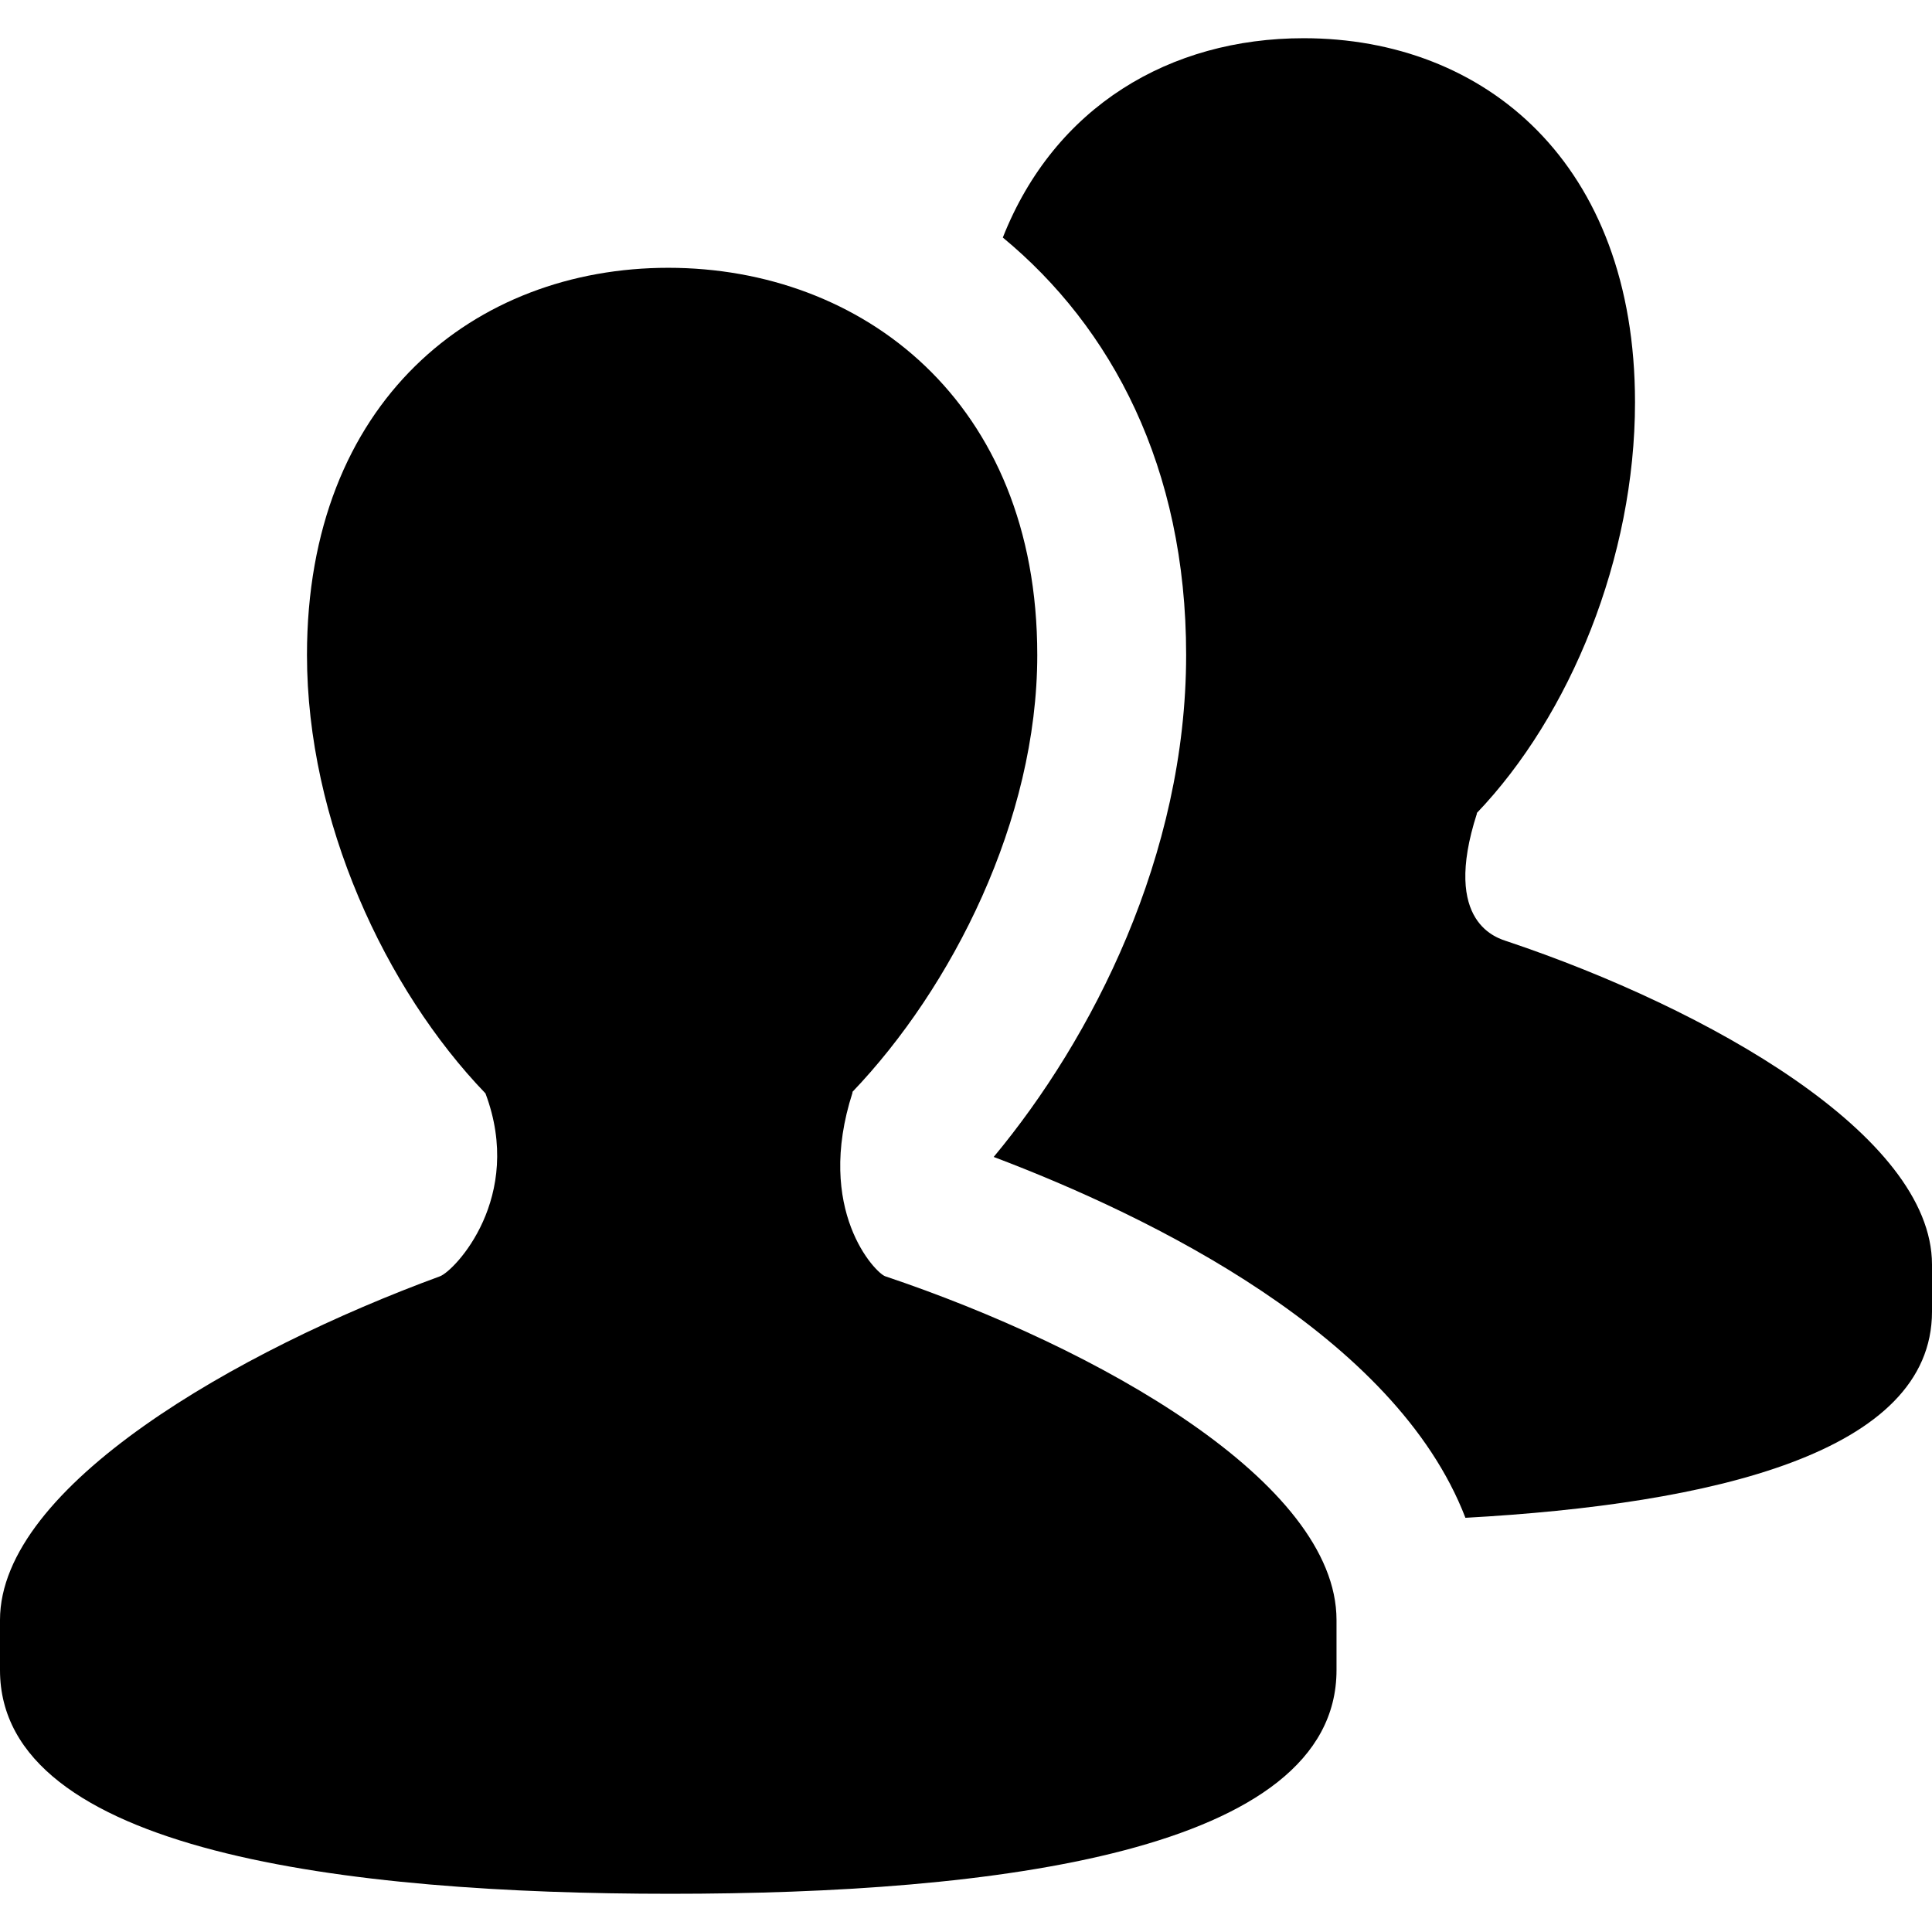 <svg width="18" height="18" viewBox="0 0 18 18"  xmlns="http://www.w3.org/2000/svg">
<path d="M8.248 11.891C8.158 11.862 7.588 11.276 7.944 10.176H7.939C8.868 9.205 9.664 7.642 9.664 6.102C9.664 3.736 8.028 2.495 6.226 2.495C4.424 2.495 2.86 3.736 2.86 6.102C2.86 7.647 3.589 9.216 4.523 10.187C4.887 11.156 4.236 11.84 4.099 11.891C2.213 12.583 0 13.847 0 15.093C0 15.429 0 15.225 0 15.56C0 17.258 3.243 17.644 6.245 17.644C9.25 17.644 12.452 17.258 12.452 15.56C12.452 15.226 12.452 15.43 12.452 15.093C12.452 13.809 10.228 12.556 8.248 11.891Z" />
<path d="M14.047 8.772C13.963 8.743 13.426 8.612 13.761 7.577H13.757C14.63 6.665 15.233 5.193 15.233 3.748C15.233 1.523 13.839 0.356 12.146 0.356C10.899 0.356 9.825 0.993 9.343 2.213C10.355 3.049 11.051 4.35 11.051 6.101C11.051 7.971 10.175 9.677 9.258 10.779C10.718 11.331 13 12.443 13.653 14.141C15.954 14.014 18 13.536 18 12.22C18 11.906 18 12.097 18 11.781C17.999 10.575 15.908 9.397 14.047 8.772Z" />
</svg>
